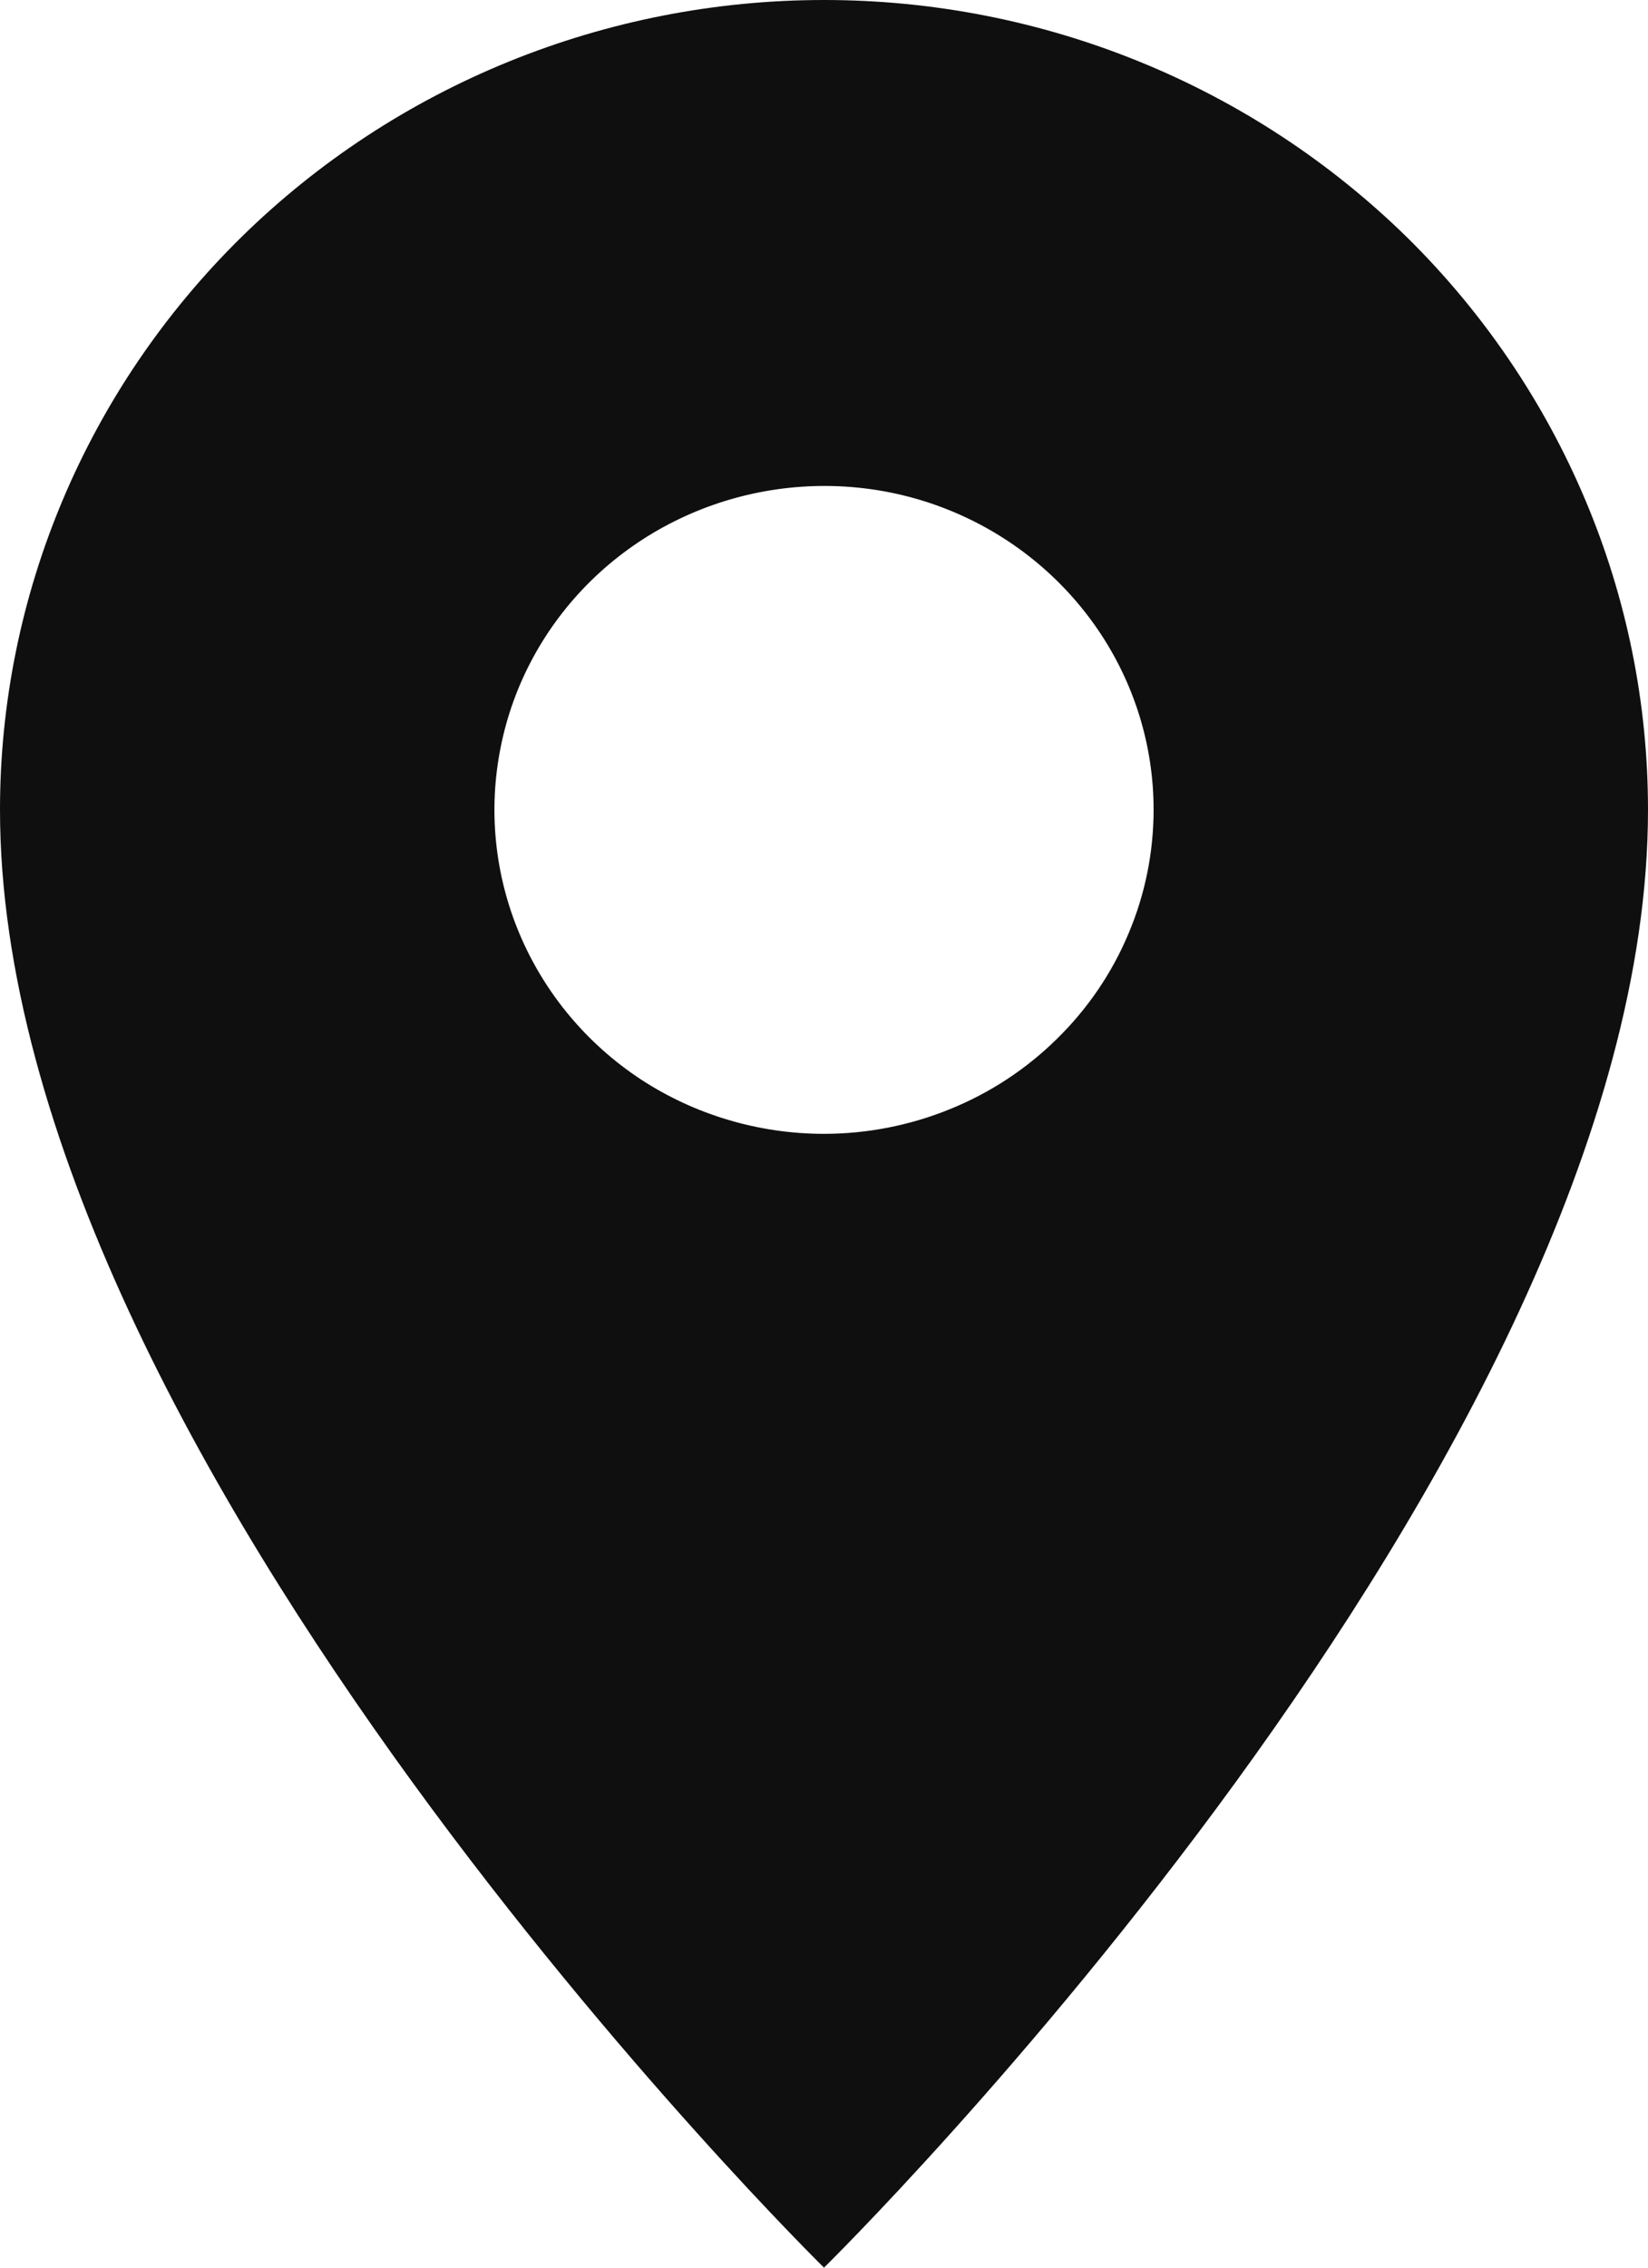 <svg width="8" height="11" viewBox="0 0 8 11" fill="none" xmlns="http://www.w3.org/2000/svg">
<path d="M4 3.86164e-08C2.939 3.86164e-08 1.922 0.414 1.172 1.15C0.422 1.887 0 2.886 0 3.928C0 7.071 4 11 4 11C4 11 8 7.071 8 3.928C8 3.412 7.897 2.902 7.696 2.426C7.495 1.949 7.2 1.515 6.829 1.15C6.457 0.786 6.016 0.496 5.531 0.299C5.045 0.101 4.525 -7.22064e-05 4 3.86164e-08ZM4 5.5C3.684 5.5 3.374 5.408 3.111 5.236C2.848 5.063 2.643 4.817 2.522 4.53C2.401 4.243 2.369 3.927 2.431 3.622C2.492 3.317 2.645 3.037 2.868 2.818C3.092 2.598 3.377 2.449 3.687 2.388C3.997 2.327 4.319 2.357 4.611 2.476C4.904 2.595 5.154 2.797 5.33 3.055C5.506 3.313 5.6 3.617 5.6 3.927C5.6 4.134 5.559 4.338 5.478 4.529C5.398 4.72 5.28 4.893 5.131 5.039C4.983 5.185 4.807 5.301 4.612 5.38C4.418 5.459 4.21 5.5 4 5.5Z" fill="#0F0F0F"/>
</svg>
